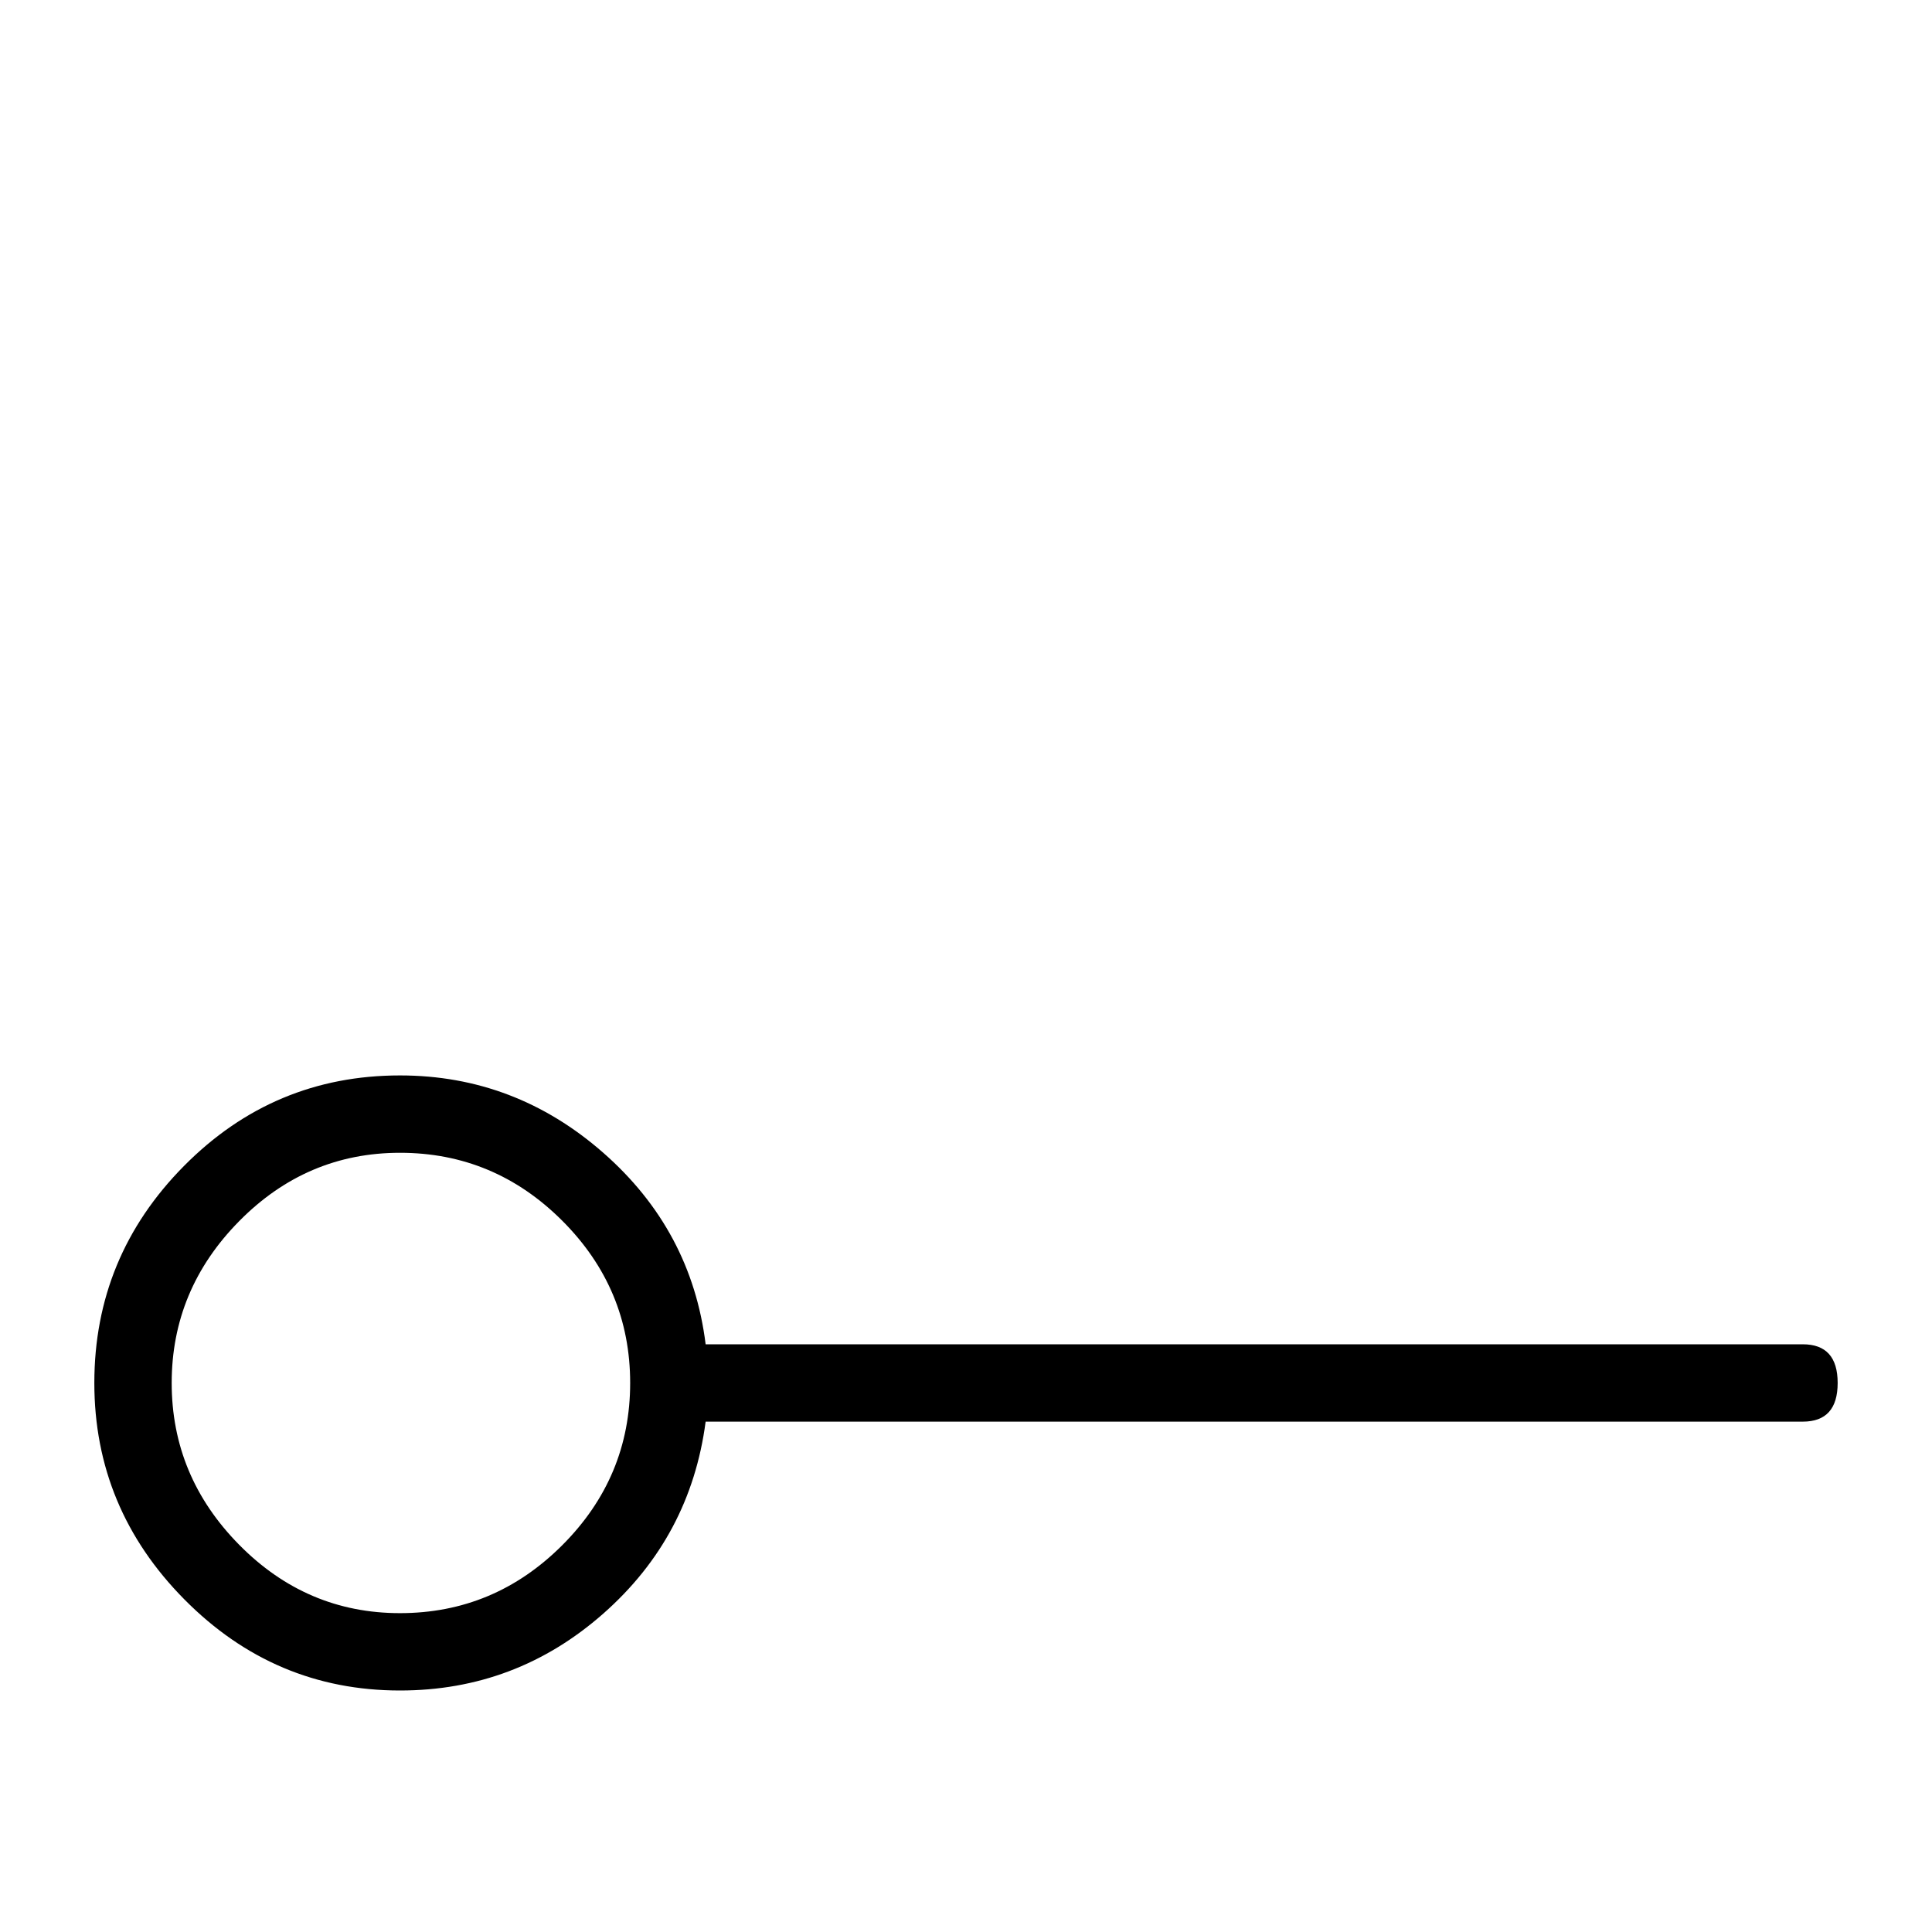 <?xml version="1.0" standalone="no"?>
<!DOCTYPE svg PUBLIC "-//W3C//DTD SVG 1.1//EN" "http://www.w3.org/Graphics/SVG/1.1/DTD/svg11.dtd" >
<svg viewBox="0 -442 2048 2048">
  <g transform="matrix(1 0 0 -1 0 1606)">
   <path fill="currentColor"
d="M1948 582q0 -41 -37 -41h-1163q-16 -122 -108.5 -203.5t-215.5 -81.5q-133 0 -228.5 96.5t-95.5 229.5q0 134 95 230t229 96q122 0 215.5 -82t108.5 -203h1163q37 0 37 -41zM668 582q0 100 -72 172t-172 72q-99 0 -170.5 -72.5t-71.5 -171.5t71.5 -171.5t170.5 -72.5
q100 0 172 72t72 172z" />
  </g>

</svg>
